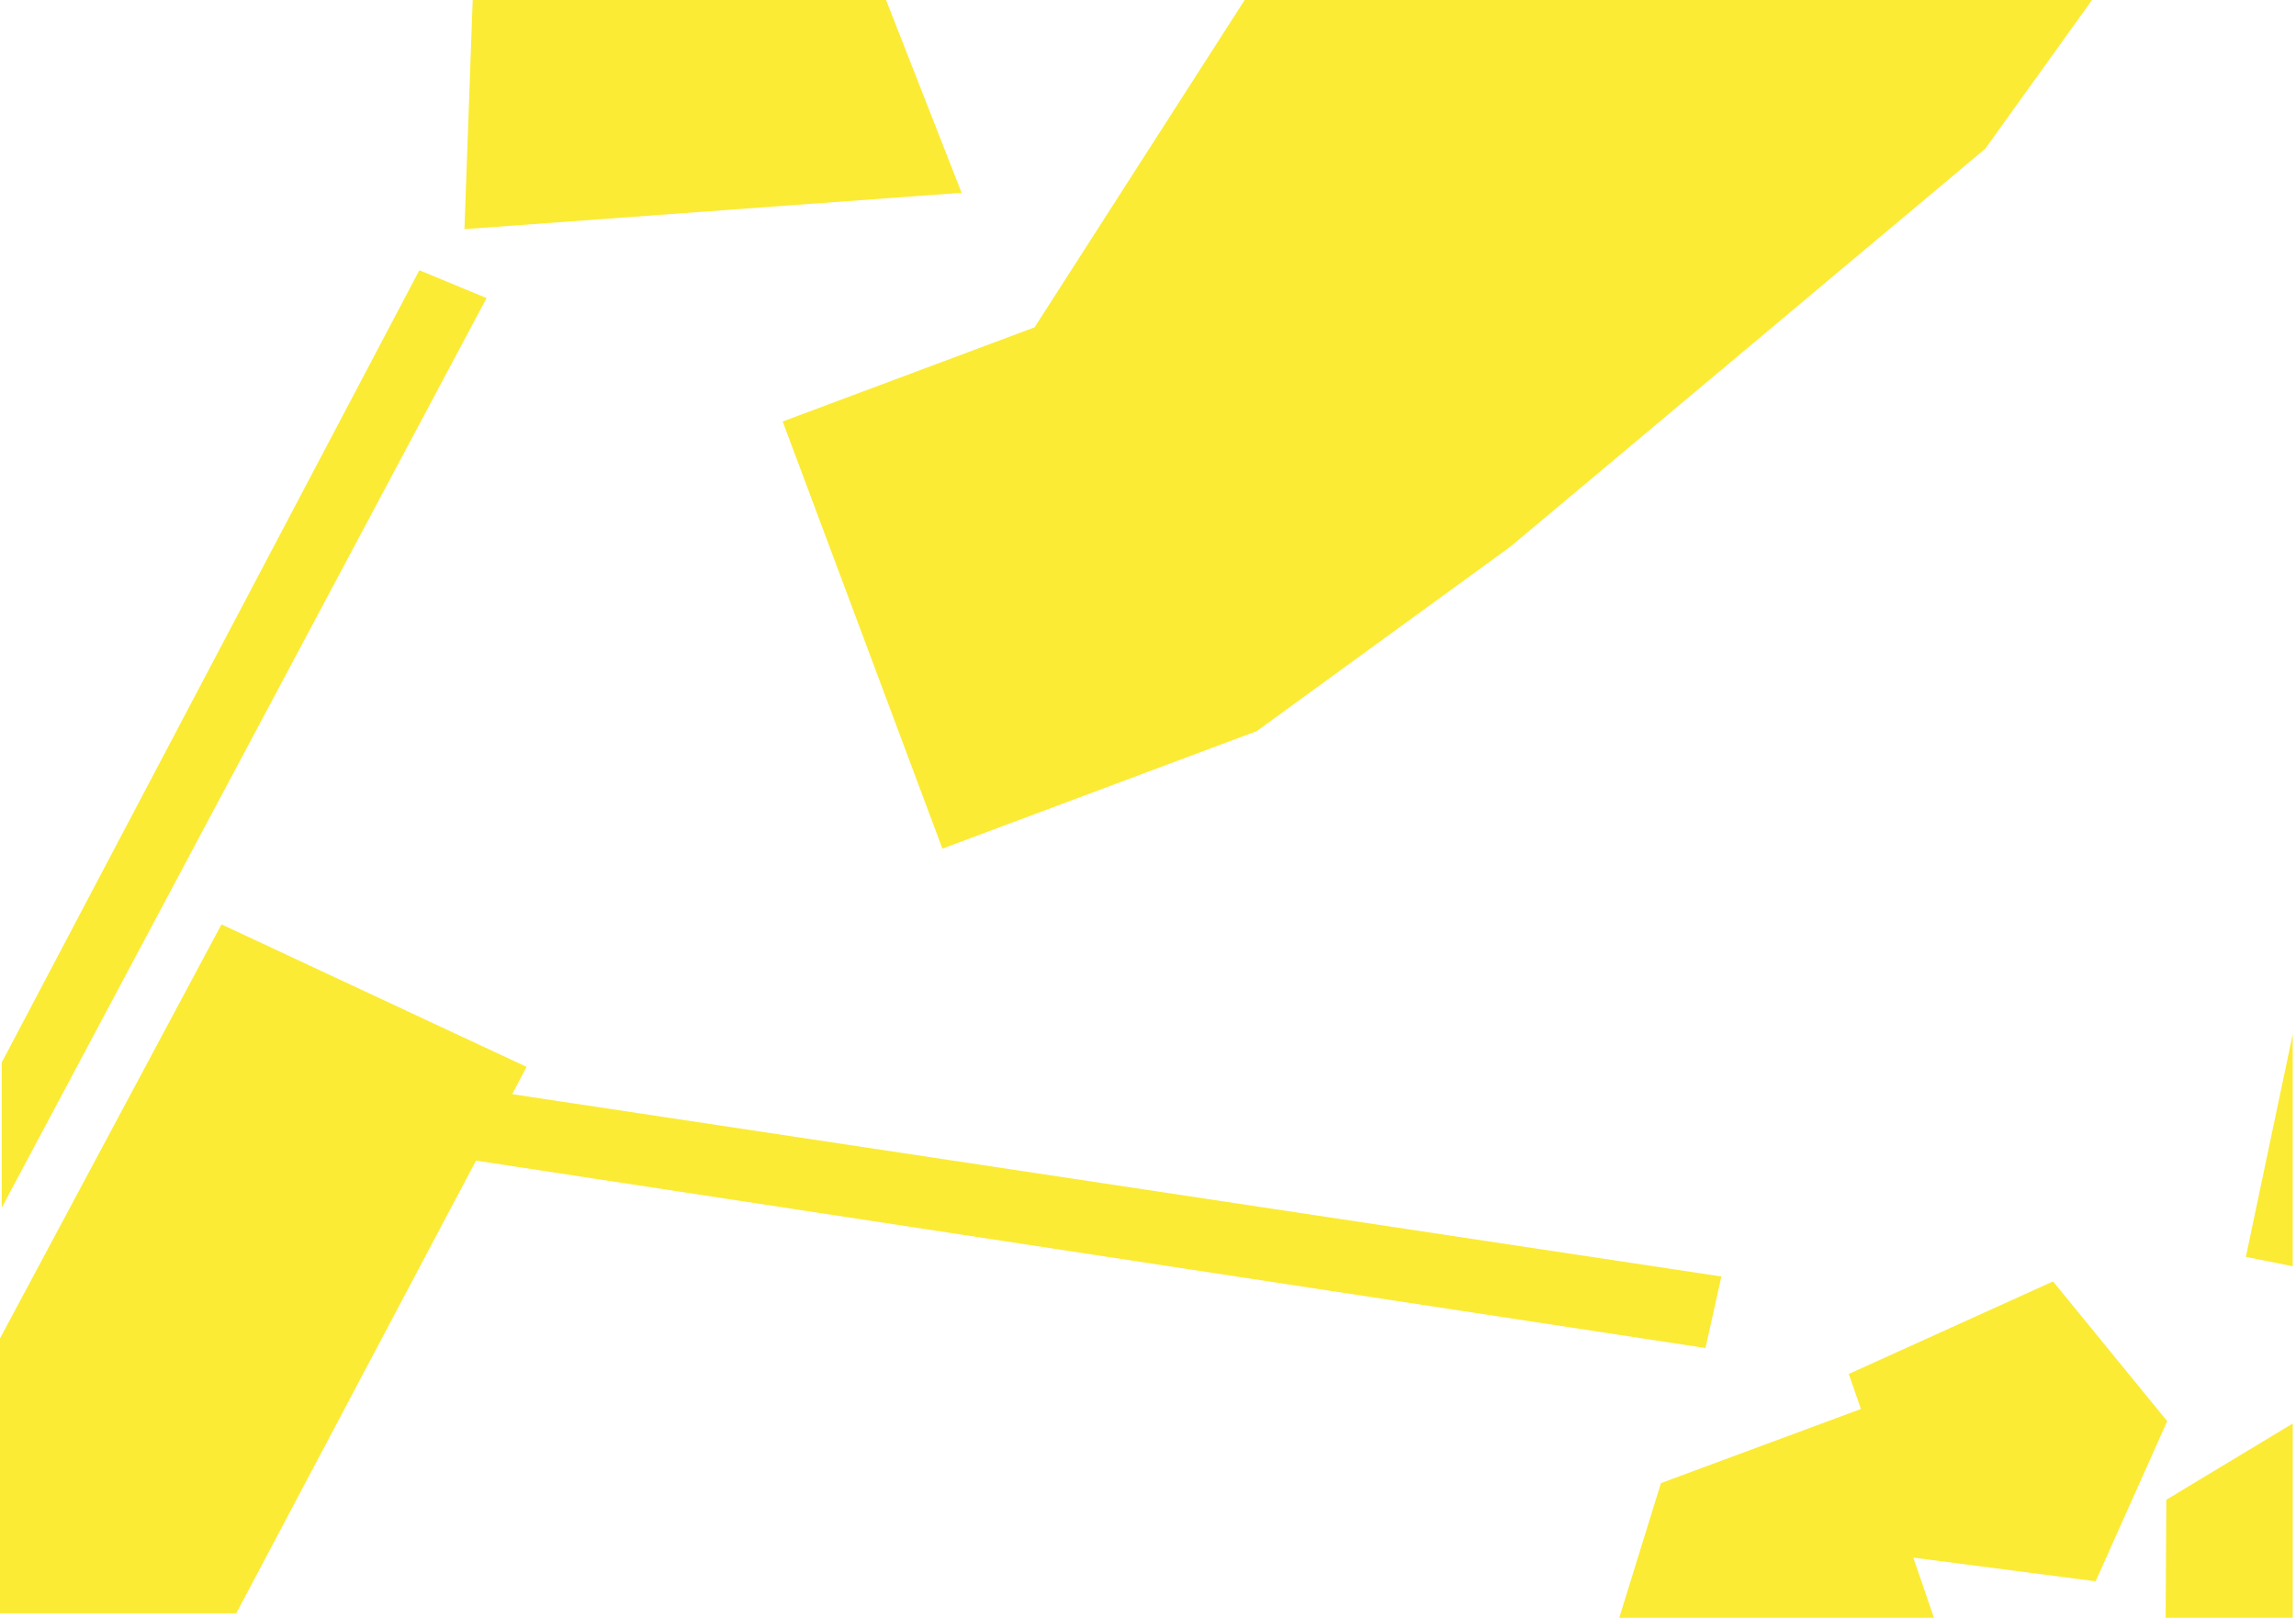 <?xml version="1.0" encoding="utf-8"?>
<!-- Generator: Adobe Illustrator 16.0.0, SVG Export Plug-In . SVG Version: 6.00 Build 0)  -->
<!DOCTYPE svg PUBLIC "-//W3C//DTD SVG 1.1//EN" "http://www.w3.org/Graphics/SVG/1.1/DTD/svg11.dtd">
<svg version="1.1" xmlns="http://www.w3.org/2000/svg" xmlns:xlink="http://www.w3.org/1999/xlink" x="0px" y="0px" width="204px"
	 height="143.759px" viewBox="0 0 204 143.759" enable-background="new 0 0 204 143.759" xml:space="preserve">
<g id="Layer_1">
</g>
<g id="Layer_2">
	<polygon fill="#FBEB34" points="0.155,94.411 0.155,107.321 43.231,26.488 37.26,24.015 	"/>
	<path fill="#FBEB34" d="M101.681,13.878"/>
	<polygon fill="#FBEB34" points="42,0 41.265,20.362 85.439,17.131 78.727,0 	"/>
	<path fill="#FBEB34" d="M192.478,133.271l-0.061,10.488h11.291v-17.26L192.478,133.271z M164.263,122.093l1.081,3.113l-17.77,6.586
		l-3.701,11.967h27.958l-1.833-5.346l16.2,2.102l6.359-14.225l-10.144-12.42L164.263,122.093z"/>
	<polygon fill="#FBEB34" points="45.509,97.229 46.787,94.806 19.679,82.142 0,118.933 0,143.364 20.991,143.364 42.294,103.134 
		151.531,119.788 152.945,113.432 	"/>
	<polygon fill="#FBEB34" points="111.661,64.968 134.205,48.573 176.386,13.22 185.877,0 110.588,0 91.921,29.088 69.542,37.455 
		83.732,75.411 	"/>
	<polygon fill="#FBEB34" points="199.547,111.685 203.708,112.522 203.708,91.905 	"/>
</g>
</svg>
